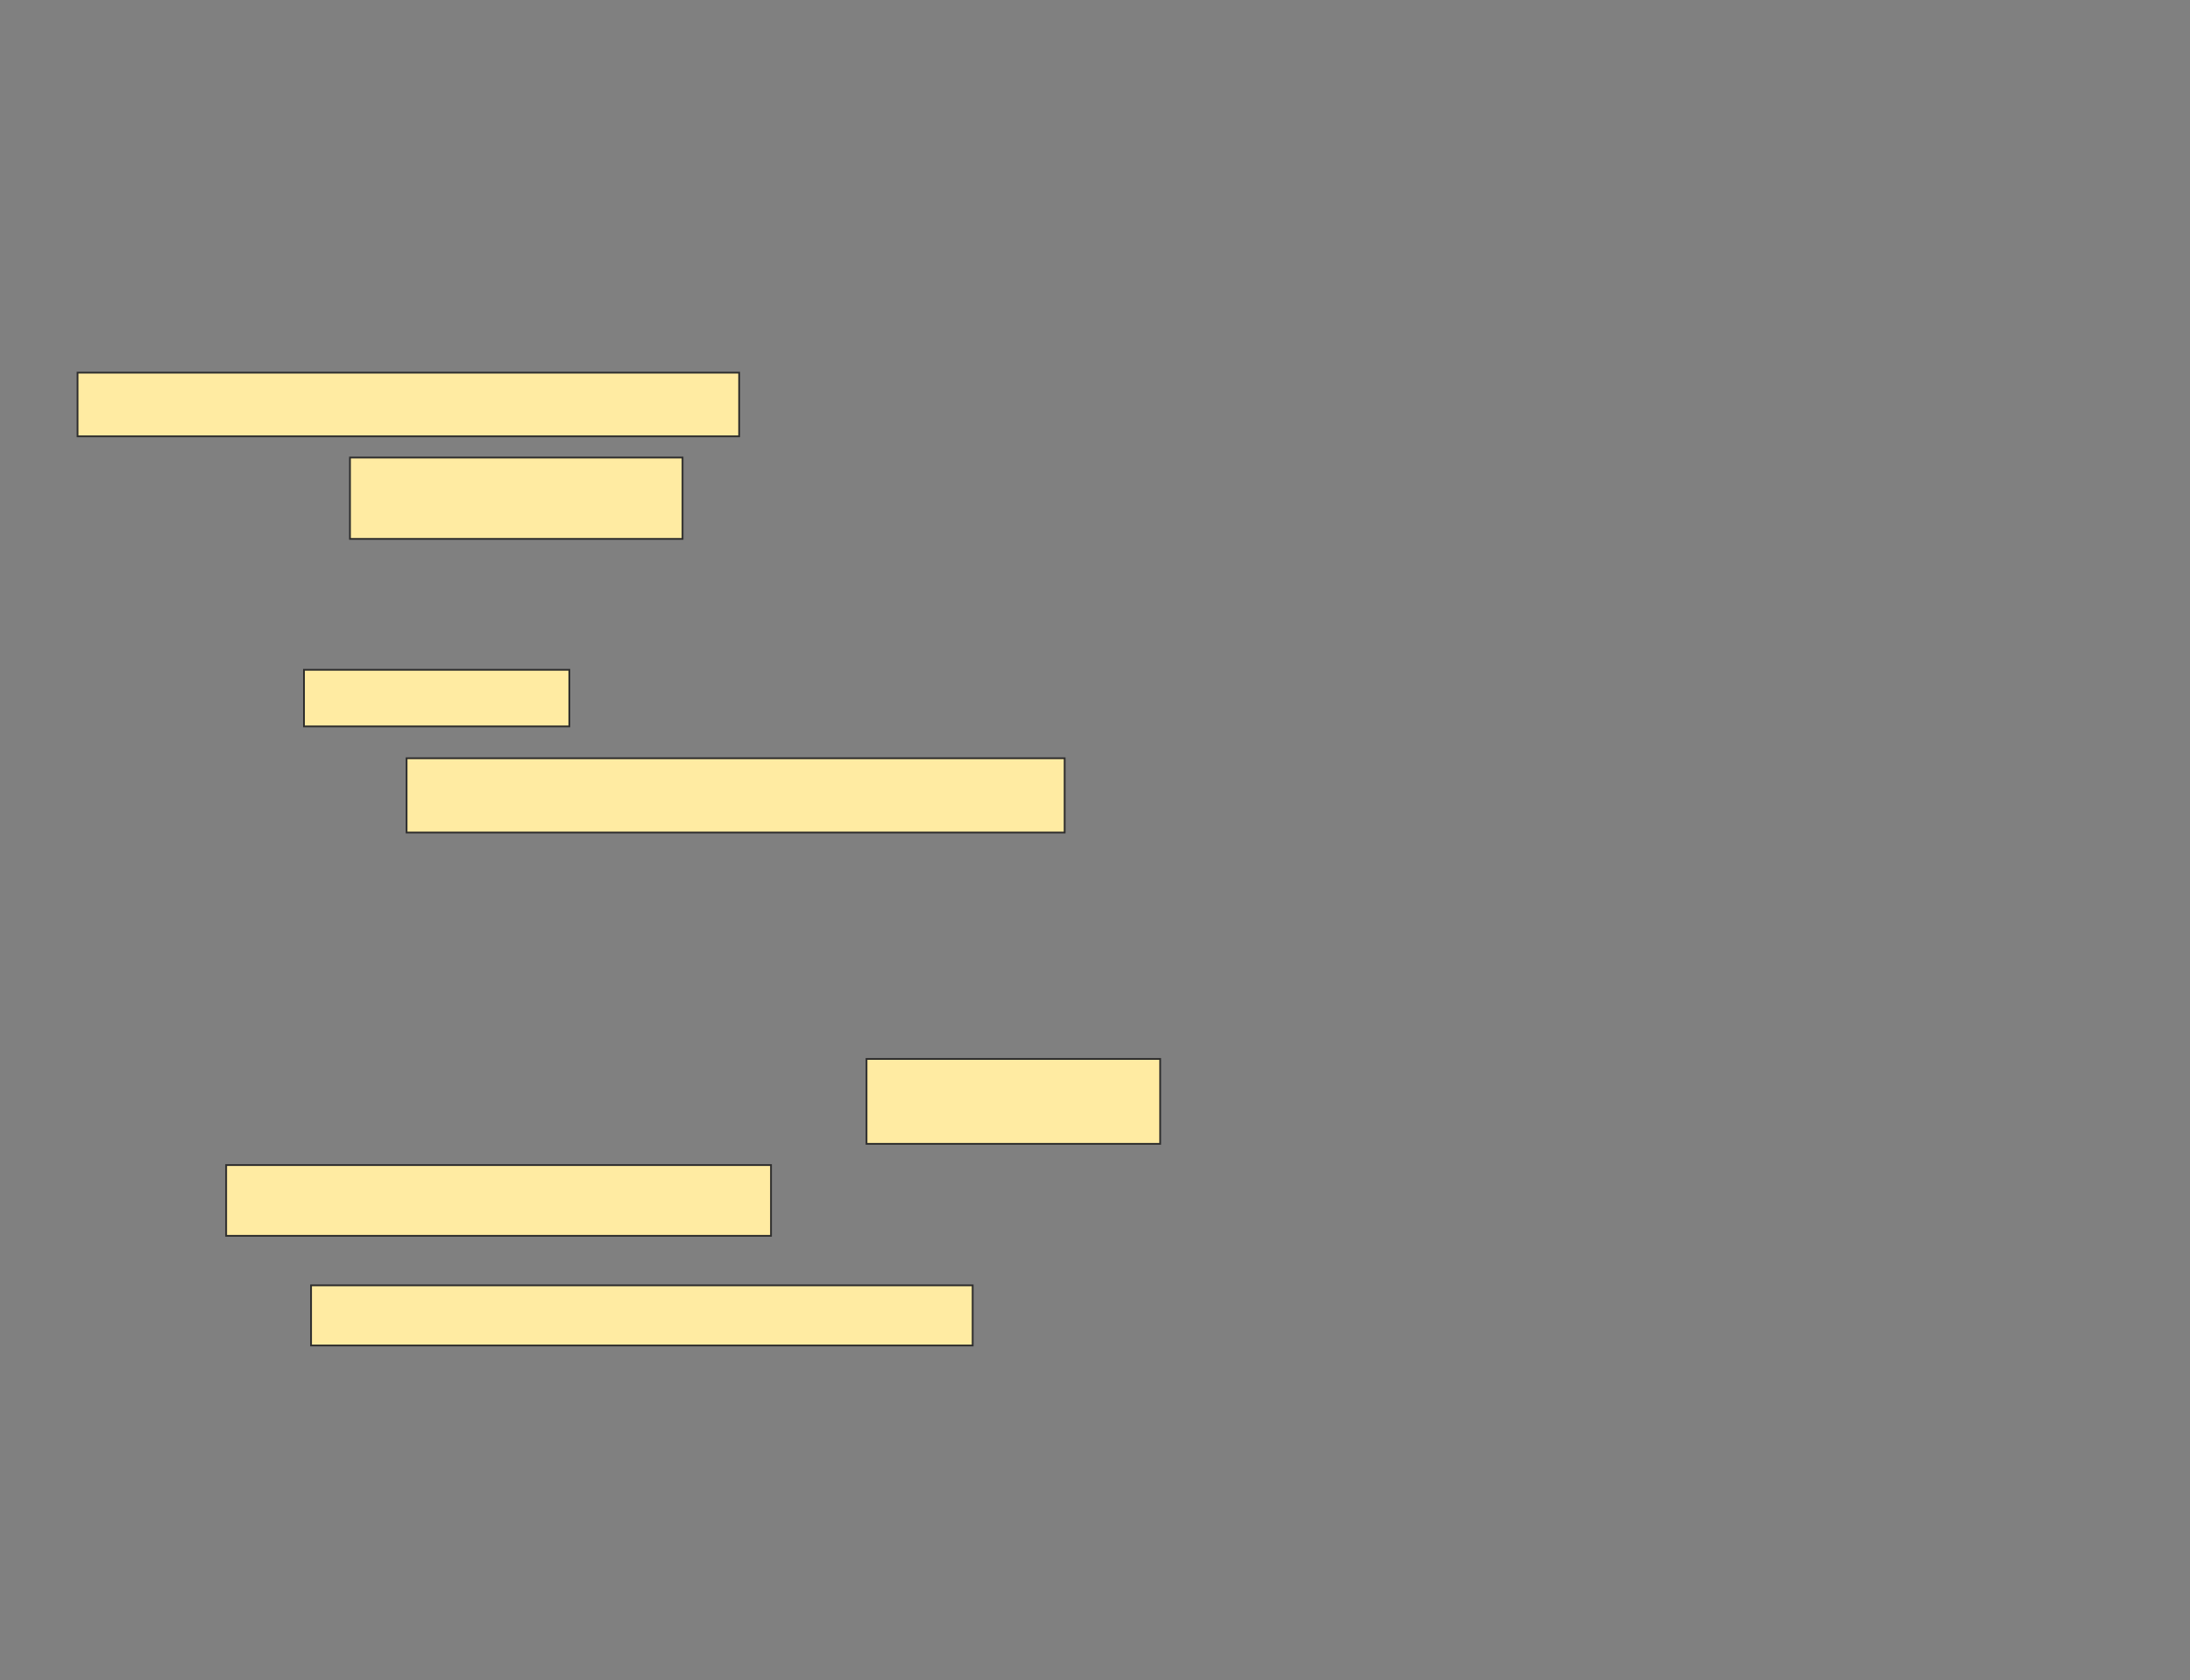 <svg xmlns="http://www.w3.org/2000/svg" width="1238" height="950">
 <rect width="100%" height="100%" fill="#808080" stroke="none"/>
 <!-- Created with Image Occlusion Enhanced -->
 <g>
  <title>Labels</title>
 </g>
 <g>
  <title>Masks</title>
  <rect id="e99949528cad4ca9bb1f812e14f6e837-ao-1" height="36" width="374" y="210.674" x="43.841" stroke="#2D2D2D" fill="#FFEBA2"/>
  <rect id="e99949528cad4ca9bb1f812e14f6e837-ao-2" height="46" width="188" y="258.674" x="197.841" stroke="#2D2D2D" fill="#FFEBA2"/>
  
  <rect id="e99949528cad4ca9bb1f812e14f6e837-ao-4" height="32" width="150" y="378.674" x="171.841" stroke="#2D2D2D" fill="#FFEBA2"/>
  <rect id="e99949528cad4ca9bb1f812e14f6e837-ao-5" height="42" width="372" y="428.674" x="229.841" stroke="#2D2D2D" fill="#FFEBA2"/>
  <g id="e99949528cad4ca9bb1f812e14f6e837-ao-6">
   <rect height="40" width="308" y="658.674" x="127.841" stroke="#2D2D2D" fill="#FFEBA2"/>
   <rect height="34" width="374" y="726.674" x="175.841" stroke="#2D2D2D" fill="#FFEBA2"/>
   <rect height="48" width="166" y="598.674" x="489.841" stroke="#2D2D2D" fill="#FFEBA2"/>
  </g>
 </g>
</svg>